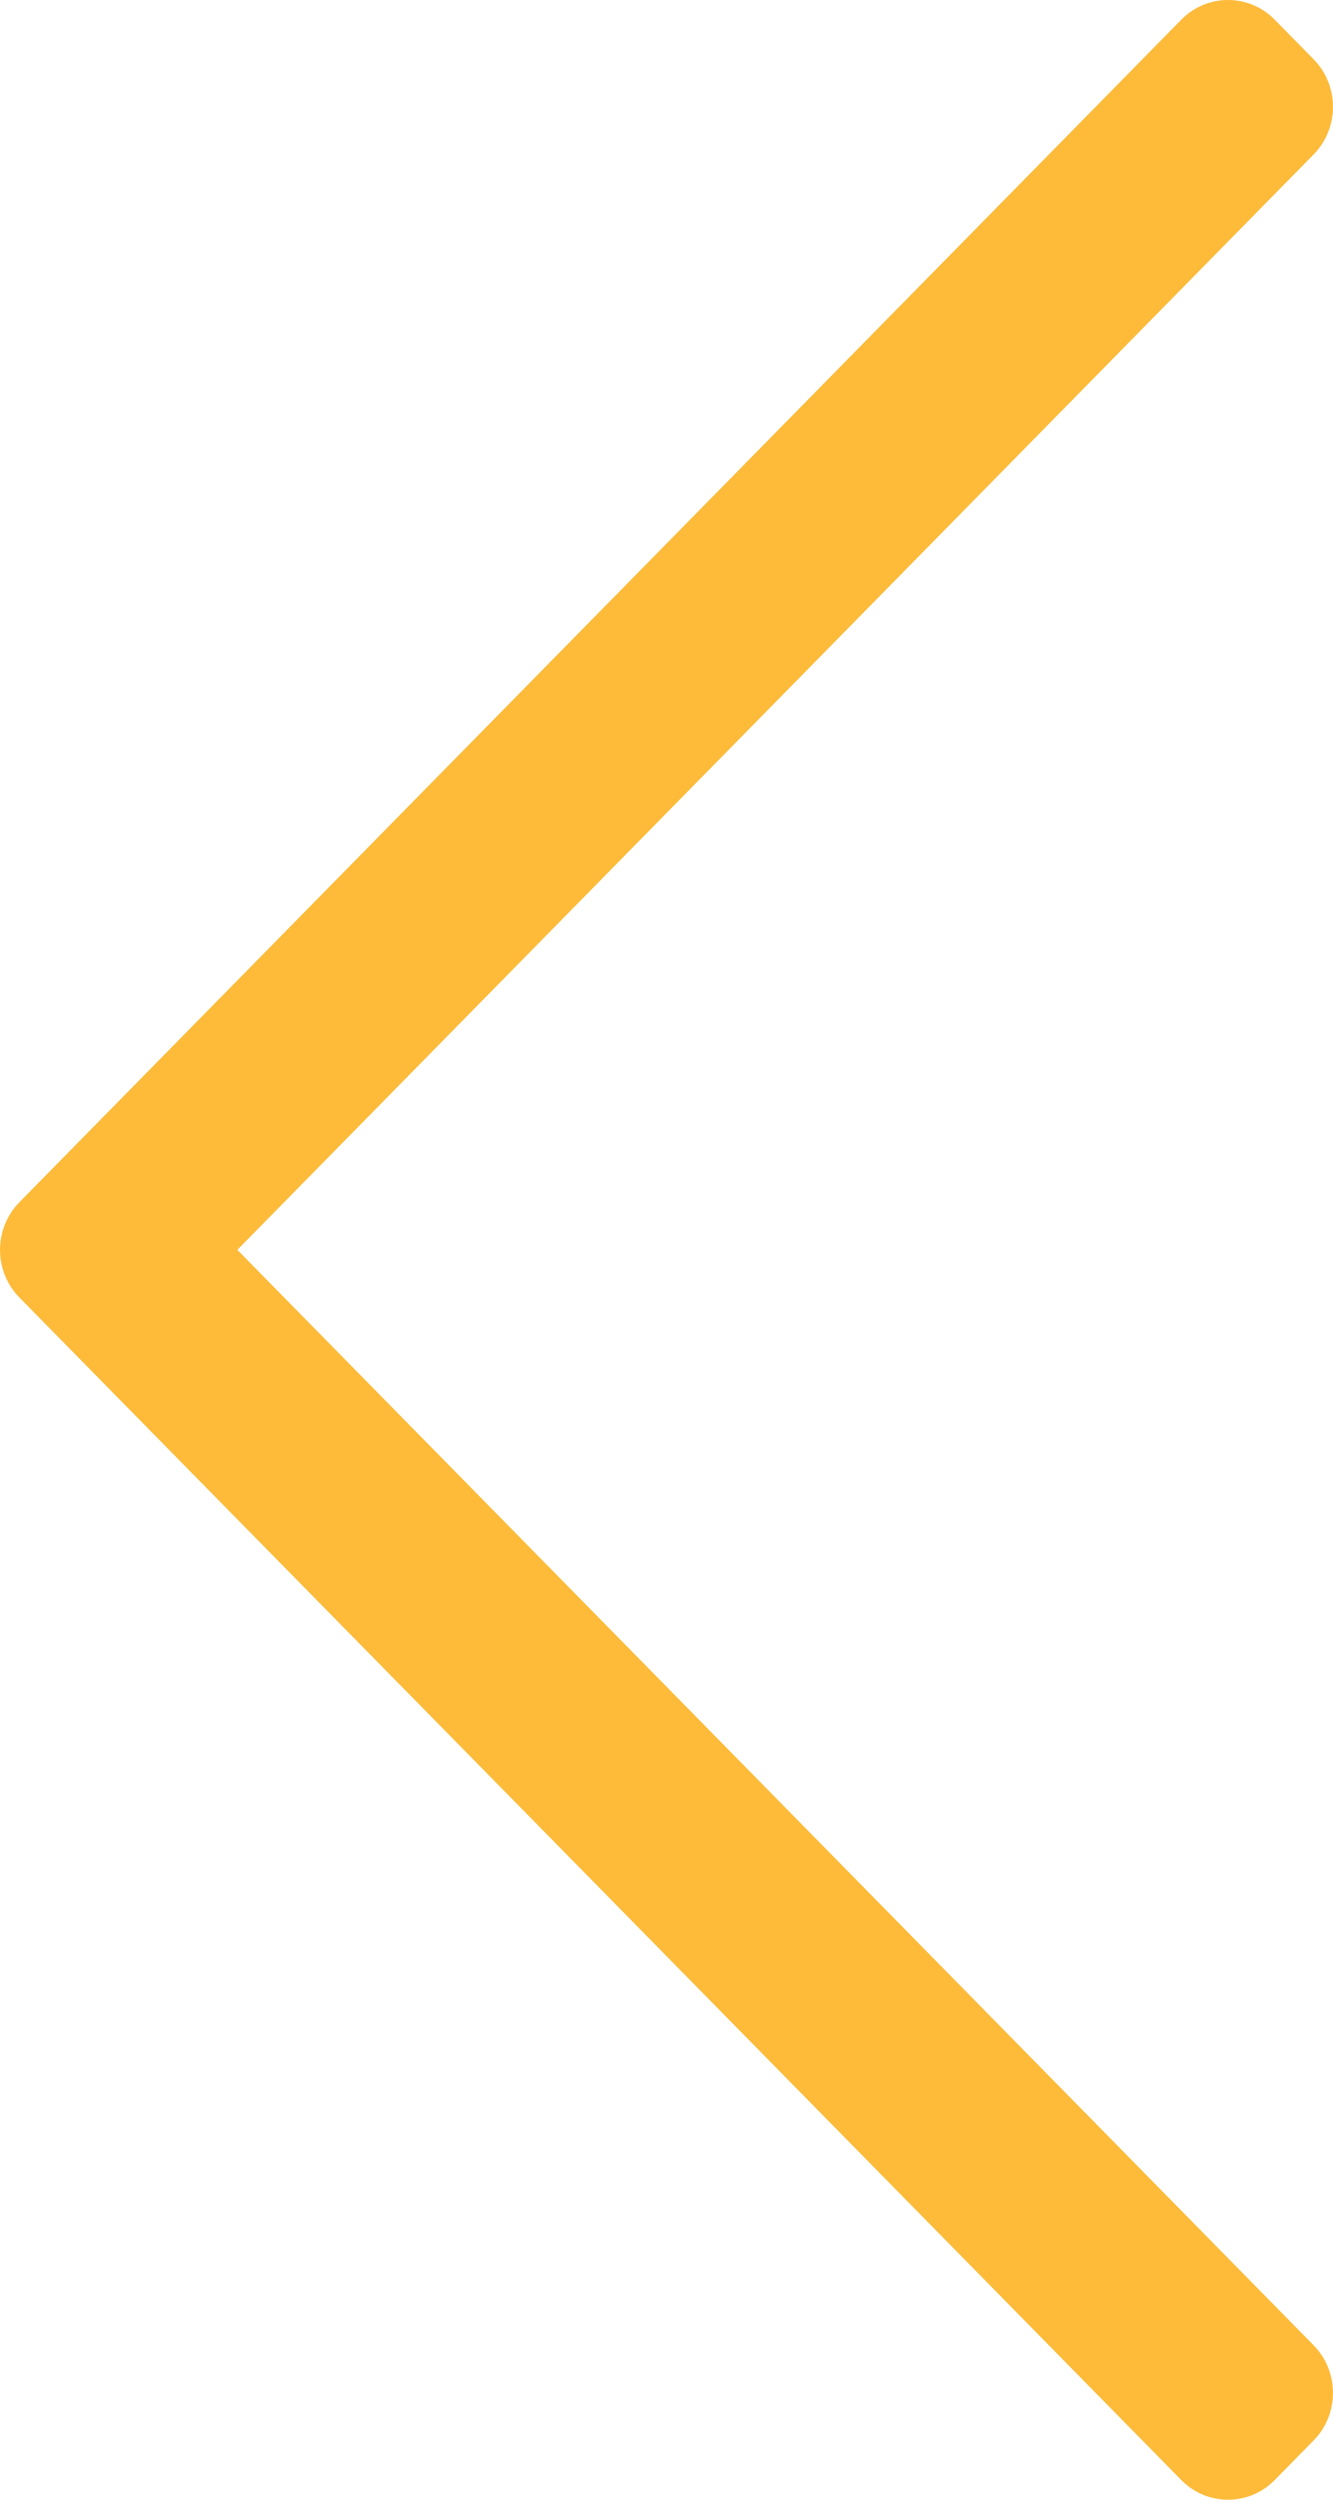 <svg width="16" height="30" viewBox="0 0 16 30" fill="none" xmlns="http://www.w3.org/2000/svg">
<path d="M15.3 29.764L15.768 29.288C16.077 28.973 16.077 28.462 15.768 28.147L2.849 15L15.768 1.853C16.077 1.538 16.077 1.027 15.768 0.712L15.3 0.236C14.991 -0.079 14.489 -0.079 14.179 0.236L0.232 14.429C-0.077 14.745 -0.077 15.255 0.232 15.571L14.179 29.764C14.489 30.079 14.991 30.079 15.3 29.764Z" fill="#FEBB3A"/>
</svg>
